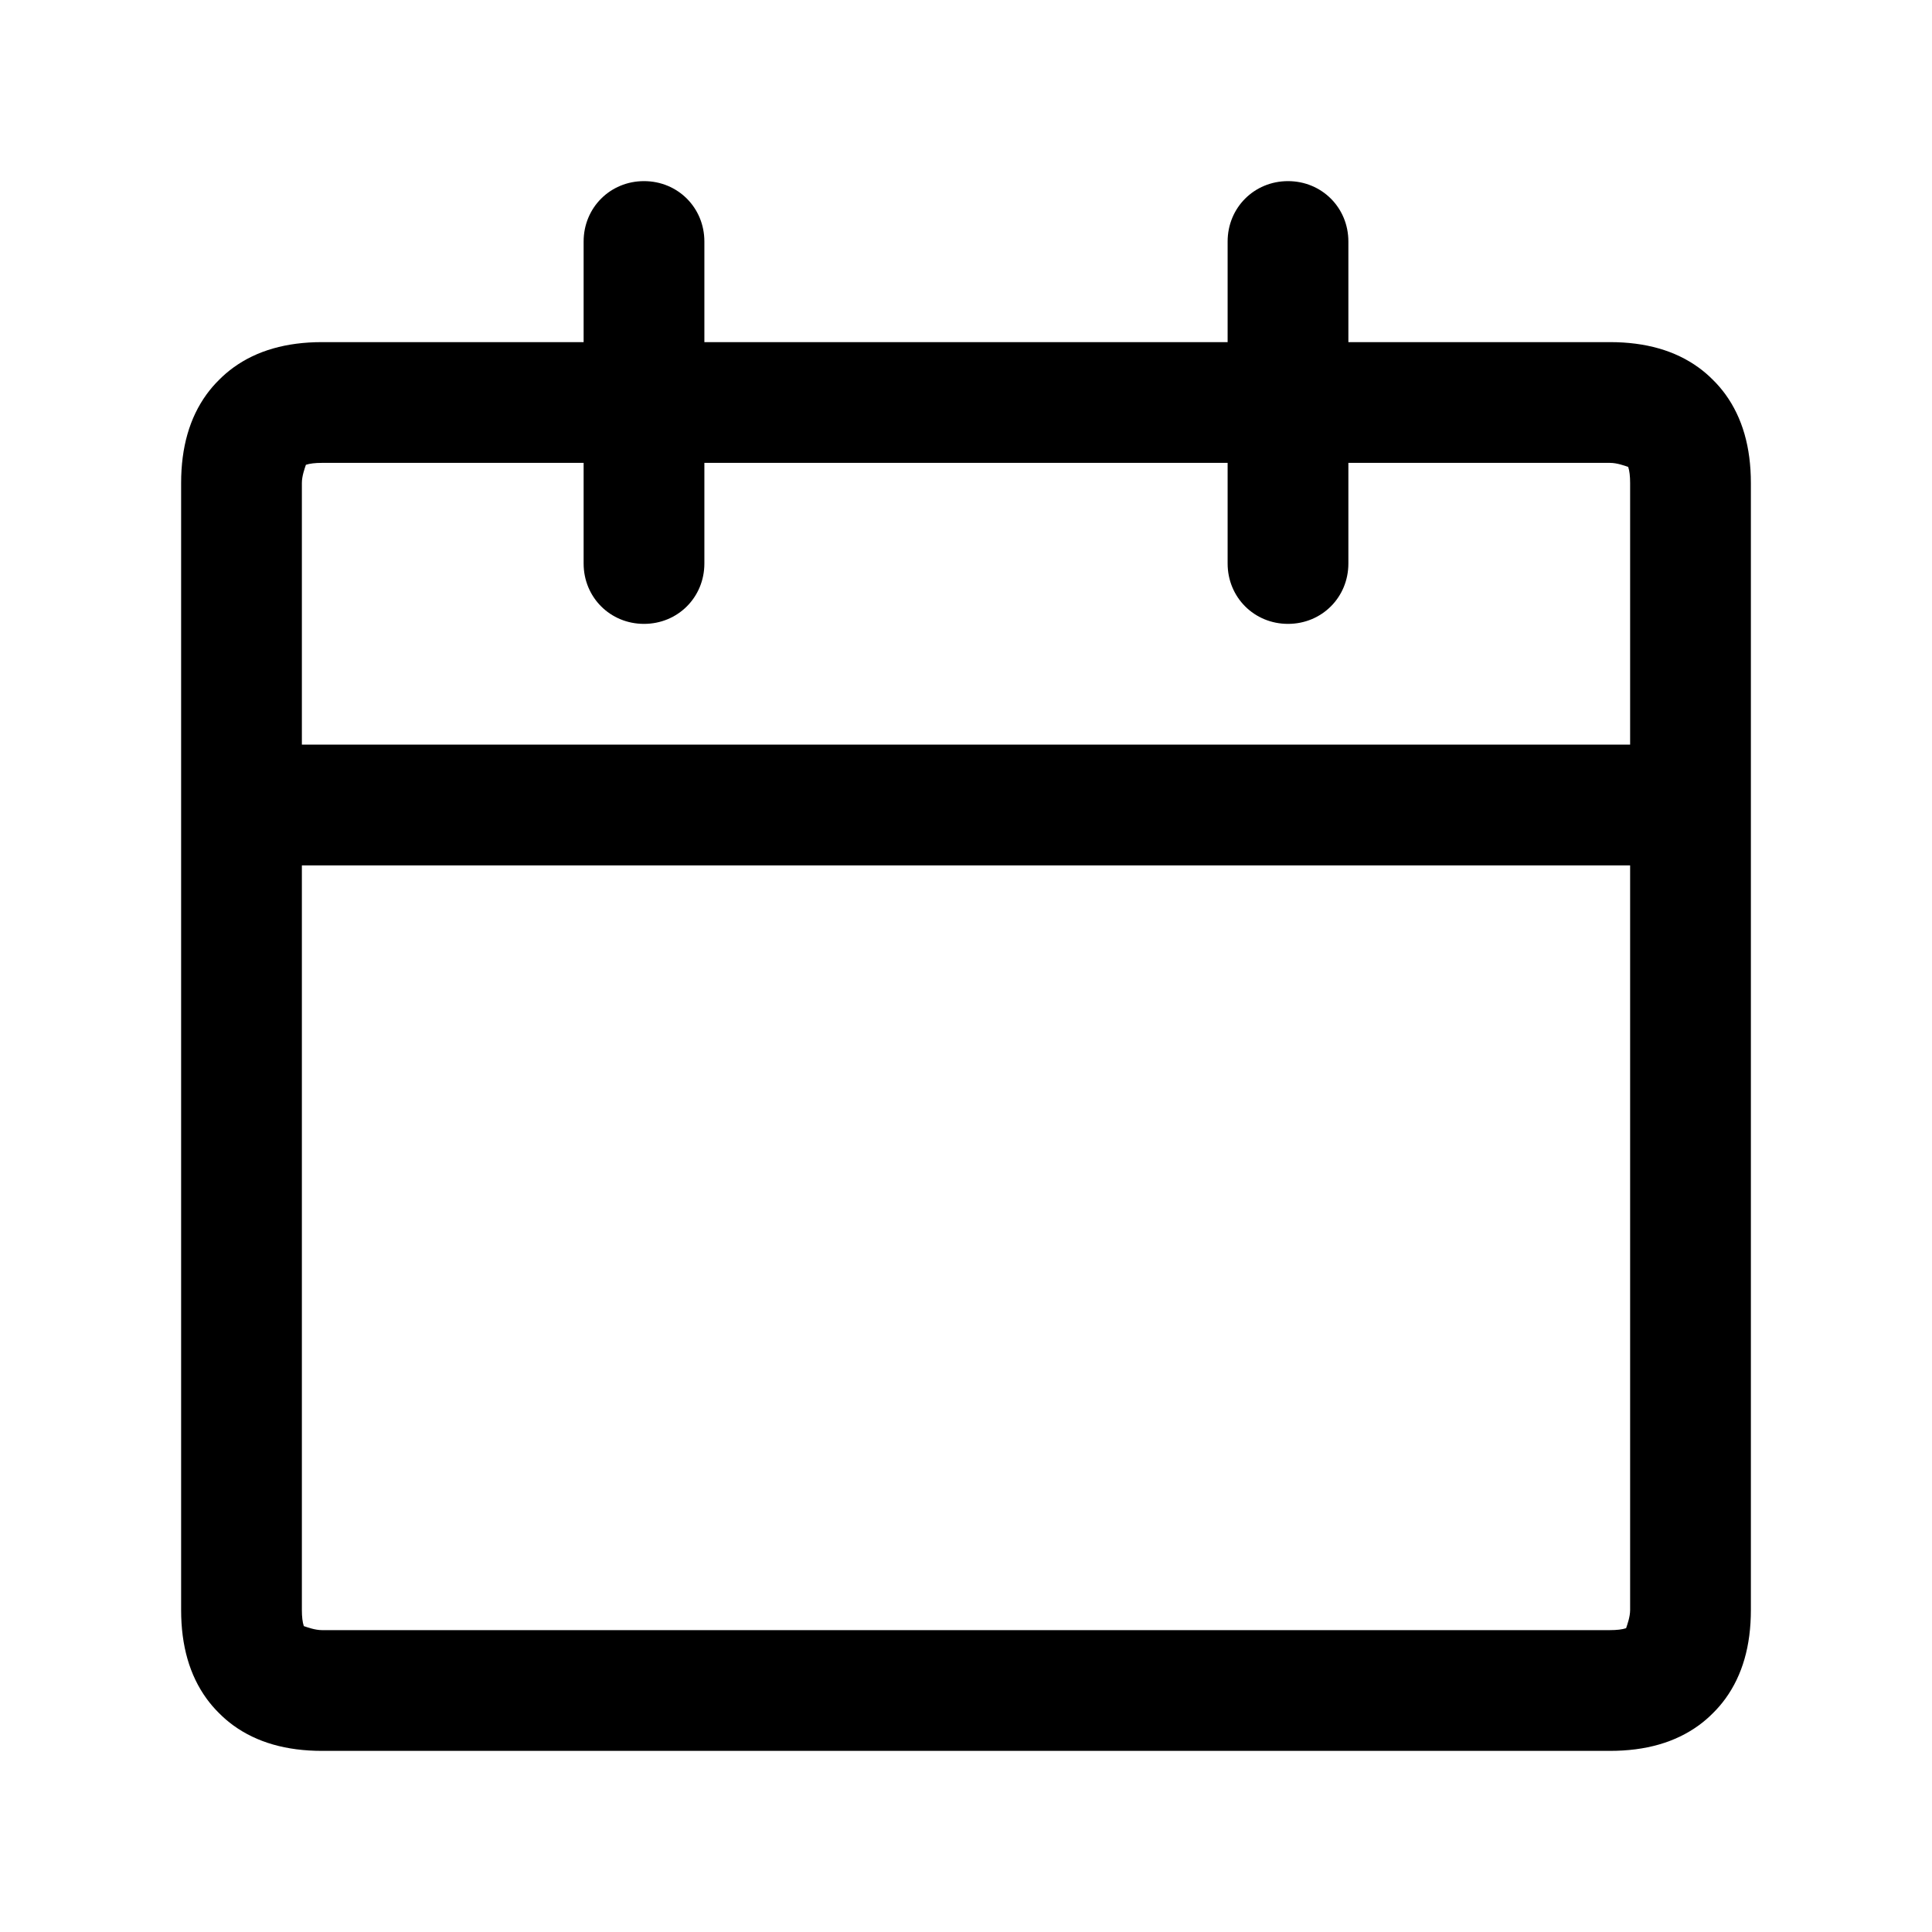 <svg width="24" height="24" viewBox="0 0 24 24" fill="none" xmlns="http://www.w3.org/2000/svg"
     xmlns:xlink="http://www.w3.org/1999/xlink">
  <defs>
    <clipPath id="clip185_237">
      <rect id="date" width="24" height="24" fill="white"/>
    </clipPath>
  </defs>
  <g clip-path="url(#clip185_237)">
    <path id="Icon"
          d="M8.75 3C8.75 2.58 8.42 2.25 8 2.25C7.58 2.25 7.25 2.58 7.25 3L7.25 4.25L4 4.25C3.557 4.25 3.19 4.355 2.899 4.566C2.836 4.612 2.776 4.663 2.72 4.72C2.663 4.776 2.612 4.836 2.566 4.899C2.355 5.19 2.25 5.557 2.25 6L2.25 20C2.25 20.444 2.355 20.81 2.566 21.101C2.612 21.164 2.663 21.224 2.72 21.28C2.776 21.337 2.836 21.388 2.899 21.434C3.19 21.645 3.557 21.75 4 21.75L20 21.75C20.444 21.75 20.81 21.645 21.101 21.434C21.164 21.388 21.224 21.337 21.28 21.28C21.337 21.224 21.388 21.164 21.434 21.101C21.645 20.81 21.75 20.444 21.75 20L21.75 6C21.75 5.557 21.645 5.19 21.434 4.899C21.388 4.836 21.337 4.776 21.28 4.72C21.224 4.663 21.164 4.612 21.101 4.566C20.81 4.355 20.444 4.25 20 4.25L16.75 4.25L16.75 3C16.75 2.58 16.42 2.25 16 2.25C15.58 2.25 15.25 2.58 15.25 3L15.25 4.25L8.75 4.25L8.75 3ZM7.25 5.75L4 5.75C3.914 5.75 3.848 5.758 3.8 5.774C3.784 5.822 3.75 5.914 3.75 6L3.75 9.25L20.25 9.25L20.25 6C20.25 5.914 20.242 5.848 20.226 5.8C20.178 5.784 20.086 5.75 20 5.75L16.75 5.75L16.75 7C16.75 7.42 16.42 7.75 16 7.75C15.58 7.75 15.25 7.42 15.25 7L15.25 5.75L8.75 5.75L8.75 7C8.75 7.42 8.42 7.75 8 7.75C7.58 7.75 7.25 7.42 7.25 7L7.25 5.75ZM20.25 10.75L3.75 10.75L3.75 20C3.75 20.085 3.758 20.152 3.774 20.2C3.822 20.216 3.914 20.25 4 20.25L20 20.25C20.086 20.25 20.152 20.242 20.2 20.226C20.216 20.178 20.25 20.085 20.25 20L20.25 10.75Z"
          fill-rule="evenodd" fill="currentColor"/>
  </g>
</svg>

